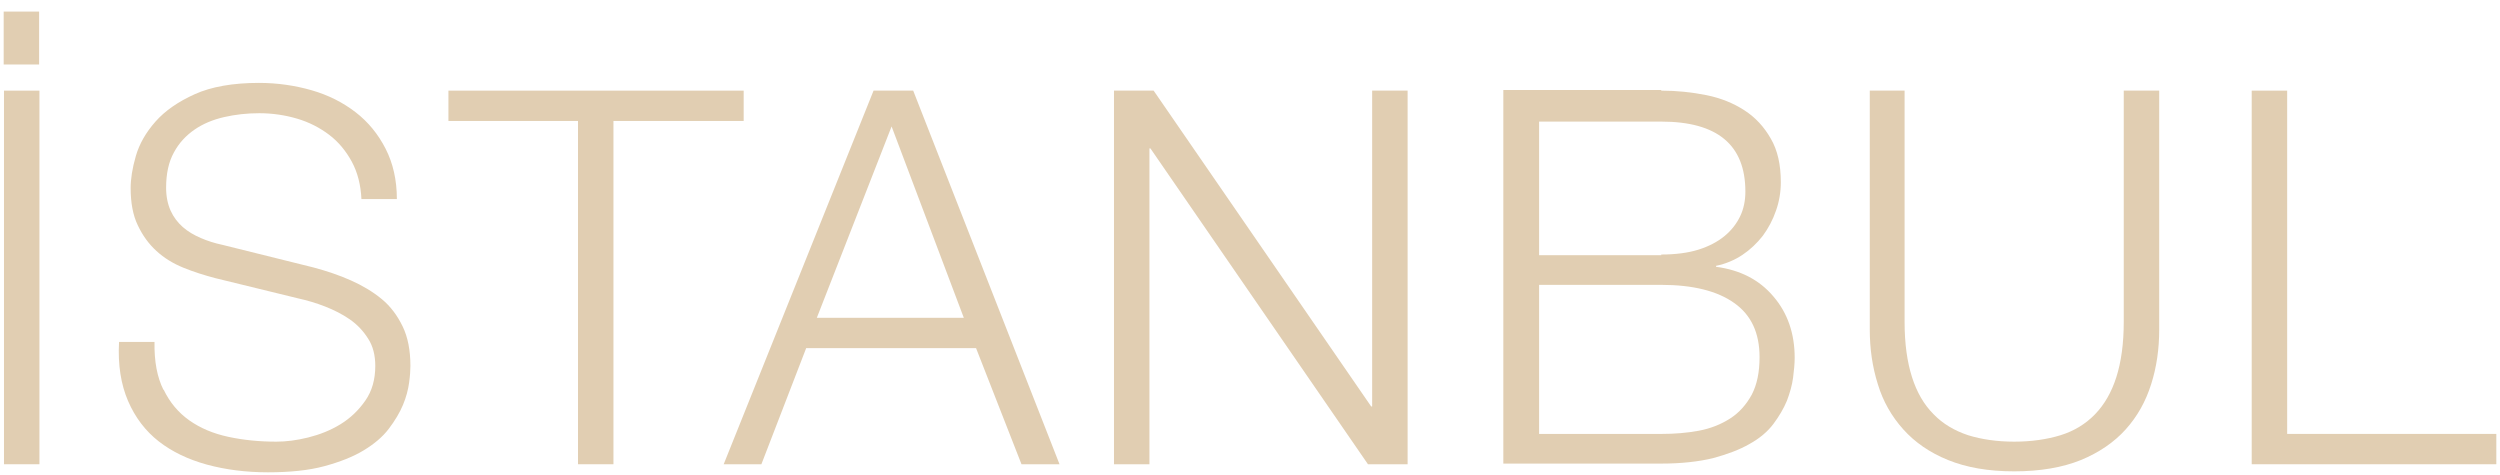 <svg width="158" height="30" viewBox="0 0 158 30" fill="none" xmlns="http://www.w3.org/2000/svg">
<path d="M0.232 0.732H2.472V4.076H0.232V0.732ZM2.493 5.728V29.34H0.252V5.728H2.493Z" fill="#E1CEB2"/>
<path d="M10.335 24.61C10.722 25.425 11.272 26.078 11.964 26.567C12.657 27.056 13.472 27.403 14.429 27.607C15.366 27.811 16.385 27.913 17.464 27.913C18.075 27.913 18.747 27.831 19.481 27.648C20.214 27.464 20.886 27.199 21.518 26.812C22.149 26.424 22.658 25.935 23.086 25.323C23.514 24.712 23.718 23.977 23.718 23.121C23.718 22.468 23.575 21.877 23.269 21.408C22.964 20.919 22.577 20.511 22.108 20.185C21.64 19.859 21.11 19.593 20.54 19.369C19.97 19.145 19.399 18.982 18.849 18.859L13.594 17.575C12.901 17.391 12.25 17.187 11.598 16.922C10.946 16.657 10.376 16.311 9.887 15.862C9.398 15.413 9.011 14.883 8.705 14.231C8.4 13.599 8.257 12.803 8.257 11.886C8.257 11.315 8.359 10.642 8.583 9.867C8.807 9.092 9.215 8.379 9.826 7.685C10.437 6.992 11.272 6.421 12.311 5.952C13.35 5.483 14.714 5.239 16.364 5.239C17.525 5.239 18.646 5.402 19.705 5.707C20.764 6.013 21.681 6.482 22.475 7.094C23.269 7.706 23.901 8.481 24.369 9.398C24.838 10.316 25.082 11.376 25.082 12.579H22.842C22.801 11.682 22.597 10.887 22.231 10.214C21.864 9.541 21.395 8.97 20.805 8.521C20.214 8.073 19.542 7.726 18.788 7.502C18.035 7.278 17.22 7.155 16.385 7.155C15.611 7.155 14.877 7.237 14.164 7.4C13.451 7.563 12.82 7.828 12.29 8.195C11.761 8.562 11.313 9.031 10.987 9.643C10.661 10.234 10.498 10.968 10.498 11.866C10.498 12.416 10.6 12.905 10.783 13.313C10.966 13.721 11.231 14.068 11.557 14.353C11.883 14.639 12.27 14.863 12.698 15.046C13.126 15.23 13.574 15.373 14.062 15.475L19.807 16.902C20.642 17.126 21.436 17.391 22.169 17.718C22.903 18.044 23.555 18.431 24.125 18.9C24.695 19.369 25.123 19.96 25.449 20.633C25.775 21.306 25.938 22.142 25.938 23.121C25.938 23.386 25.918 23.733 25.856 24.181C25.795 24.63 25.673 25.099 25.469 25.588C25.266 26.078 24.96 26.587 24.573 27.097C24.186 27.607 23.657 28.055 22.984 28.463C22.312 28.871 21.477 29.197 20.499 29.462C19.521 29.728 18.32 29.85 16.935 29.85C15.55 29.85 14.266 29.687 13.064 29.36C11.883 29.034 10.864 28.545 10.029 27.892C9.194 27.24 8.542 26.384 8.094 25.344C7.646 24.304 7.442 23.06 7.524 21.612H9.765C9.744 22.836 9.928 23.835 10.335 24.65V24.61Z" fill="#E1CEB2"/>
<path d="M47 5.728V7.645H38.77V29.34H36.53V7.645H28.341V5.728H47Z" fill="#E1CEB2"/>
<path d="M57.714 5.728L66.962 29.34H64.558L61.686 22H50.951L48.12 29.34H45.737L55.209 5.728H57.714ZM60.912 20.083L56.349 7.991L51.624 20.083H60.912Z" fill="#E1CEB2"/>
<path d="M72.91 5.728L86.659 25.69H86.72V5.728H88.961V29.34H86.455L72.706 9.378H72.645V29.34H70.404V5.728H72.91Z" fill="#E1CEB2"/>
<path d="M104.991 5.728C105.989 5.728 106.926 5.83 107.843 6.013C108.76 6.197 109.554 6.523 110.247 6.972C110.939 7.42 111.489 8.012 111.917 8.766C112.345 9.5 112.548 10.418 112.548 11.519C112.548 12.13 112.446 12.742 112.243 13.313C112.039 13.905 111.754 14.435 111.408 14.904C111.041 15.373 110.613 15.78 110.124 16.107C109.636 16.433 109.065 16.678 108.454 16.8V16.861C109.982 17.065 111.184 17.677 112.08 18.737C112.976 19.777 113.424 21.082 113.424 22.611C113.424 22.978 113.383 23.407 113.322 23.875C113.261 24.345 113.119 24.834 112.935 25.323C112.732 25.813 112.446 26.302 112.08 26.791C111.713 27.281 111.204 27.709 110.573 28.056C109.941 28.423 109.167 28.708 108.271 28.953C107.354 29.177 106.254 29.299 104.991 29.299H95.01V5.687H104.991V5.728ZM104.991 16.086C105.888 16.086 106.682 15.984 107.334 15.78C107.986 15.576 108.536 15.291 108.984 14.924C109.432 14.557 109.758 14.129 109.982 13.66C110.206 13.191 110.308 12.661 110.308 12.11C110.308 9.154 108.536 7.685 104.991 7.685H97.271V16.127H104.991V16.086ZM104.991 27.424C105.826 27.424 106.621 27.362 107.375 27.22C108.128 27.077 108.78 26.812 109.35 26.445C109.921 26.078 110.369 25.568 110.715 24.936C111.041 24.304 111.204 23.529 111.204 22.57C111.204 21.041 110.674 19.899 109.595 19.145C108.536 18.39 106.988 18.003 104.991 18.003H97.271V27.424H104.991Z" fill="#E1CEB2"/>
<path d="M120.37 5.728V20.348C120.37 21.714 120.533 22.876 120.839 23.835C121.144 24.793 121.592 25.568 122.203 26.18C122.794 26.791 123.527 27.22 124.383 27.505C125.238 27.77 126.216 27.913 127.296 27.913C128.375 27.913 129.373 27.77 130.229 27.505C131.084 27.24 131.818 26.791 132.408 26.18C132.999 25.568 133.447 24.793 133.753 23.835C134.058 22.876 134.221 21.714 134.221 20.348V5.728H136.462V20.837C136.462 22.04 136.299 23.203 135.953 24.283C135.606 25.384 135.077 26.322 134.344 27.138C133.61 27.954 132.653 28.606 131.512 29.075C130.351 29.544 128.946 29.789 127.296 29.789C125.646 29.789 124.281 29.544 123.12 29.075C121.959 28.606 121.022 27.954 120.289 27.138C119.555 26.322 119.005 25.364 118.68 24.283C118.333 23.182 118.17 22.04 118.17 20.837V5.728H120.411H120.37Z" fill="#E1CEB2"/>
<path d="M144.549 5.728V27.423H157.768V29.34H142.308V5.728H144.549Z" fill="#E1CEB2"/>
</svg>

